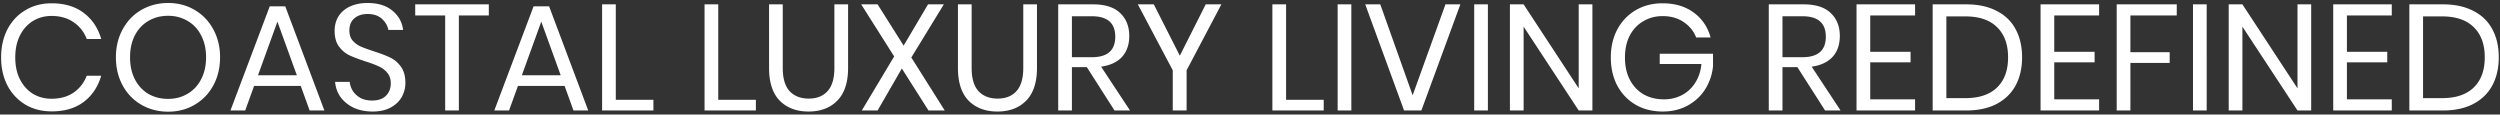 <svg width="611" height="28" viewBox="0 0 611 28" fill="none" xmlns="http://www.w3.org/2000/svg"><rect x="0" y="0" width="611" height="28" fill="#333333" stroke="none"/><path d="M12.632.808c3.164 0 5.775.784 7.836 2.354 2.06 1.545 3.482 3.666 4.267 6.364h-3.532c-.662-1.717-1.729-3.078-3.2-4.083-1.472-1.03-3.274-1.545-5.408-1.545-1.692 0-3.213.417-4.562 1.25-1.324.81-2.378 1.987-3.163 3.532-.76 1.52-1.14 3.31-1.14 5.371 0 2.036.38 3.814 1.14 5.334.785 1.52 1.84 2.698 3.163 3.532 1.35.809 2.87 1.214 4.562 1.214 2.134 0 3.936-.503 5.408-1.509 1.471-1.03 2.538-2.403 3.2-4.12h3.532c-.785 2.698-2.207 4.832-4.267 6.401-2.06 1.545-4.672 2.318-7.836 2.318-2.428 0-4.574-.552-6.438-1.656-1.864-1.128-3.323-2.685-4.378-4.672-1.03-2.01-1.545-4.291-1.545-6.842 0-2.575.515-4.868 1.545-6.88C2.871 5.162 4.33 3.604 6.194 2.5 8.058 1.372 10.204.808 12.632.808zM41.094.734c2.403 0 4.561.564 6.474 1.692 1.938 1.128 3.458 2.71 4.562 4.746 1.103 2.01 1.655 4.292 1.655 6.842s-.552 4.844-1.655 6.88c-1.104 2.01-2.624 3.58-4.562 4.708-1.913 1.128-4.07 1.692-6.474 1.692s-4.586-.564-6.548-1.692c-1.938-1.128-3.458-2.698-4.562-4.709-1.104-2.035-1.655-4.328-1.655-6.879 0-2.55.552-4.831 1.655-6.842 1.104-2.036 2.624-3.618 4.562-4.746C36.508 1.298 38.69.734 41.094.734zm0 3.127c-1.79 0-3.397.417-4.82 1.25-1.397.81-2.5 1.987-3.31 3.532-.785 1.52-1.177 3.311-1.177 5.371 0 2.036.392 3.826 1.177 5.371.81 1.545 1.913 2.735 3.31 3.568 1.423.81 3.03 1.214 4.82 1.214 1.765 0 3.347-.417 4.745-1.25 1.423-.834 2.526-2.011 3.311-3.532.81-1.545 1.214-3.335 1.214-5.37 0-2.06-.405-3.851-1.214-5.372-.785-1.545-1.888-2.722-3.31-3.531-1.399-.834-2.98-1.251-4.746-1.251zm32.41 17.143H62.1L59.93 27h-3.606l9.602-25.457h3.789L79.279 27h-3.605l-2.17-5.996zm-.957-2.612L67.802 5.296l-4.746 13.096h9.491zm26.528 1.876a6.905 6.905 0 01-.883 3.421c-.589 1.055-1.484 1.913-2.686 2.575-1.201.662-2.685.994-4.45.994-1.718 0-3.25-.307-4.6-.92-1.324-.638-2.39-1.496-3.2-2.575-.785-1.104-1.238-2.355-1.36-3.753h3.567c.074.736.32 1.46.736 2.17.442.688 1.055 1.264 1.84 1.73.809.441 1.778.662 2.906.662 1.471 0 2.6-.392 3.384-1.177.785-.785 1.177-1.79 1.177-3.017 0-1.054-.282-1.913-.846-2.575a5.508 5.508 0 00-2.023-1.545c-.81-.392-1.913-.81-3.31-1.25-1.644-.54-2.968-1.043-3.974-1.509-.98-.49-1.827-1.214-2.538-2.17-.687-.957-1.03-2.22-1.03-3.79 0-1.348.319-2.538.956-3.568.662-1.03 1.594-1.827 2.796-2.39 1.226-.565 2.66-.847 4.304-.847 2.55 0 4.574.625 6.07 1.876 1.496 1.226 2.367 2.796 2.612 4.709h-3.605c-.197-1.03-.724-1.937-1.582-2.722-.858-.785-2.023-1.177-3.495-1.177-1.349 0-2.428.355-3.237 1.066-.81.687-1.214 1.668-1.214 2.943 0 1.006.257 1.827.772 2.465a6 6 0 001.987 1.472c.785.343 1.864.735 3.237 1.177 1.668.54 3.004 1.054 4.01 1.545 1.03.49 1.9 1.238 2.612 2.244.711.98 1.067 2.293 1.067 3.936zm20.393-19.203v2.722h-7.321V27H108.8V3.787h-7.321V1.065h17.989zm18.521 19.939h-11.404L124.414 27h-3.605l9.602-25.457h3.789L143.764 27h-3.605l-2.17-5.996zm-.957-2.612l-4.745-13.096-4.746 13.096h9.491zm13.468 5.996h9.197V27h-12.544V1.065h3.347v23.323zm25.04 0h9.197V27h-12.545V1.065h3.348v23.323zm15.766-23.323v15.561c0 2.55.565 4.439 1.693 5.665 1.128 1.202 2.685 1.803 4.672 1.803 1.962 0 3.494-.613 4.598-1.84 1.104-1.226 1.655-3.102 1.655-5.628V1.066h3.348v15.56c0 3.532-.883 6.192-2.649 7.983-1.741 1.766-4.083 2.648-7.026 2.648-2.918 0-5.261-.882-7.026-2.648-1.742-1.79-2.612-4.451-2.612-7.983V1.066h3.347zM226.921 27l-6.511-10.264L214.487 27h-3.862l7.909-13.207-8.057-12.728h4.01l6.364 10.08 5.96-10.08h3.862l-7.946 12.986L230.894 27h-3.973zM237.47 1.065v15.561c0 2.55.564 4.439 1.692 5.665 1.128 1.202 2.685 1.803 4.672 1.803 1.962 0 3.495-.613 4.598-1.84 1.104-1.226 1.656-3.102 1.656-5.628V1.066h3.347v15.56c0 3.532-.883 6.192-2.648 7.983-1.742 1.766-4.084 2.648-7.027 2.648-2.918 0-5.26-.882-7.026-2.648-1.741-1.79-2.612-4.451-2.612-7.983V1.066h3.348zM272.386 27l-6.769-10.595h-3.642V27h-3.348V1.065h8.535c2.943 0 5.15.711 6.621 2.134 1.472 1.398 2.208 3.262 2.208 5.591 0 2.11-.589 3.814-1.766 5.114-1.177 1.275-2.882 2.072-5.114 2.391L276.175 27h-3.789zm-10.411-13.023h4.892c3.802 0 5.702-1.667 5.702-5.003 0-3.335-1.9-5.003-5.702-5.003h-4.892v10.006zm36.53-12.912l-8.498 16.113V27h-3.385v-9.822l-8.534-16.113h3.899l6.364 12.545 6.328-12.545h3.826zm15.812 23.323h9.197V27H310.97V1.065h3.347v23.323zm15.951-23.323V27h-3.348V1.065h3.348zm7.074 0l7.909 22.22 8.02-22.22h3.642L347.385 27h-4.231l-9.491-25.935h3.679zm26.3 0V27h-3.348V1.065h3.348zM389.183 27h-3.347L372.372 6.51V27h-3.348V1.065h3.348l13.464 20.527V1.065h3.347V27zM406.338.808c3.017 0 5.543.748 7.579 2.244 2.06 1.496 3.445 3.531 4.156 6.106h-3.531c-.613-1.57-1.643-2.832-3.09-3.789-1.423-.956-3.115-1.434-5.077-1.434-1.766 0-3.347.416-4.745 1.25-1.398.81-2.502 1.975-3.311 3.495-.785 1.52-1.177 3.31-1.177 5.371 0 2.11.404 3.936 1.214 5.481.809 1.52 1.925 2.698 3.347 3.532 1.447.81 3.103 1.214 4.966 1.214 1.595 0 3.054-.344 4.378-1.03 1.324-.687 2.404-1.68 3.237-2.98.859-1.324 1.374-2.87 1.545-4.635h-10.19V13.13h13.023v3.09c-.221 2.06-.858 3.924-1.913 5.592-1.054 1.668-2.477 2.992-4.267 3.973-1.79.981-3.826 1.471-6.107 1.471-2.501 0-4.709-.551-6.621-1.655-1.913-1.128-3.409-2.685-4.488-4.672-1.055-2.01-1.582-4.304-1.582-6.879 0-2.575.527-4.856 1.582-6.842 1.079-2.011 2.575-3.581 4.488-4.71 1.912-1.127 4.107-1.691 6.584-1.691zM446.046 27l-6.769-10.595h-3.642V27h-3.347V1.065h8.534c2.943 0 5.15.711 6.622 2.134 1.471 1.398 2.207 3.262 2.207 5.591 0 2.11-.589 3.814-1.766 5.114-1.177 1.275-2.881 2.072-5.113 2.391L449.835 27h-3.789zm-10.411-13.023h4.893c3.801 0 5.702-1.667 5.702-5.003 0-3.335-1.901-5.003-5.702-5.003h-4.893v10.006zm21.447-10.19v8.866h9.859v2.575h-9.859v9.05h10.963V27h-14.31V1.065h14.31v2.722h-10.963zm37.113 10.227c0 2.624-.527 4.917-1.582 6.88-1.054 1.937-2.612 3.445-4.672 4.524-2.035 1.055-4.488 1.582-7.357 1.582h-8.24V1.065h8.24c2.869 0 5.322.527 7.357 1.582 2.06 1.03 3.618 2.526 4.672 4.488 1.055 1.937 1.582 4.23 1.582 6.88zm-13.869 9.97c3.385 0 5.972-.871 7.763-2.612 1.79-1.742 2.685-4.194 2.685-7.358 0-3.163-.895-5.616-2.685-7.357-1.766-1.766-4.354-2.649-7.763-2.649h-4.635v19.975h4.635zM502.06 3.787v8.866h9.859v2.575h-9.859v9.05h10.963V27h-14.31V1.065h14.31v2.722H502.06zM532 1.065v2.722h-11.331v8.976h9.602v2.612h-9.602V27h-3.347V1.065H532zm7.314 0V27h-3.348V1.065h3.348zM564.855 27h-3.347L548.044 6.51V27h-3.348V1.065h3.348l13.464 20.527V1.065h3.347V27zm8.731-23.213v8.866h9.859v2.575h-9.859v9.05h10.963V27h-14.31V1.065h14.31v2.722h-10.963zm37.113 10.227c0 2.624-.527 4.917-1.582 6.88-1.054 1.937-2.611 3.445-4.672 4.524-2.035 1.055-4.488 1.582-7.357 1.582h-8.24V1.065h8.24c2.869 0 5.322.527 7.357 1.582 2.061 1.03 3.618 2.526 4.672 4.488 1.055 1.937 1.582 4.23 1.582 6.88zm-13.868 9.97c3.384 0 5.971-.871 7.762-2.612 1.79-1.742 2.685-4.194 2.685-7.358 0-3.163-.895-5.616-2.685-7.357-1.766-1.766-4.353-2.649-7.762-2.649h-4.636v19.975h4.636z" fill="#fff"/></svg>